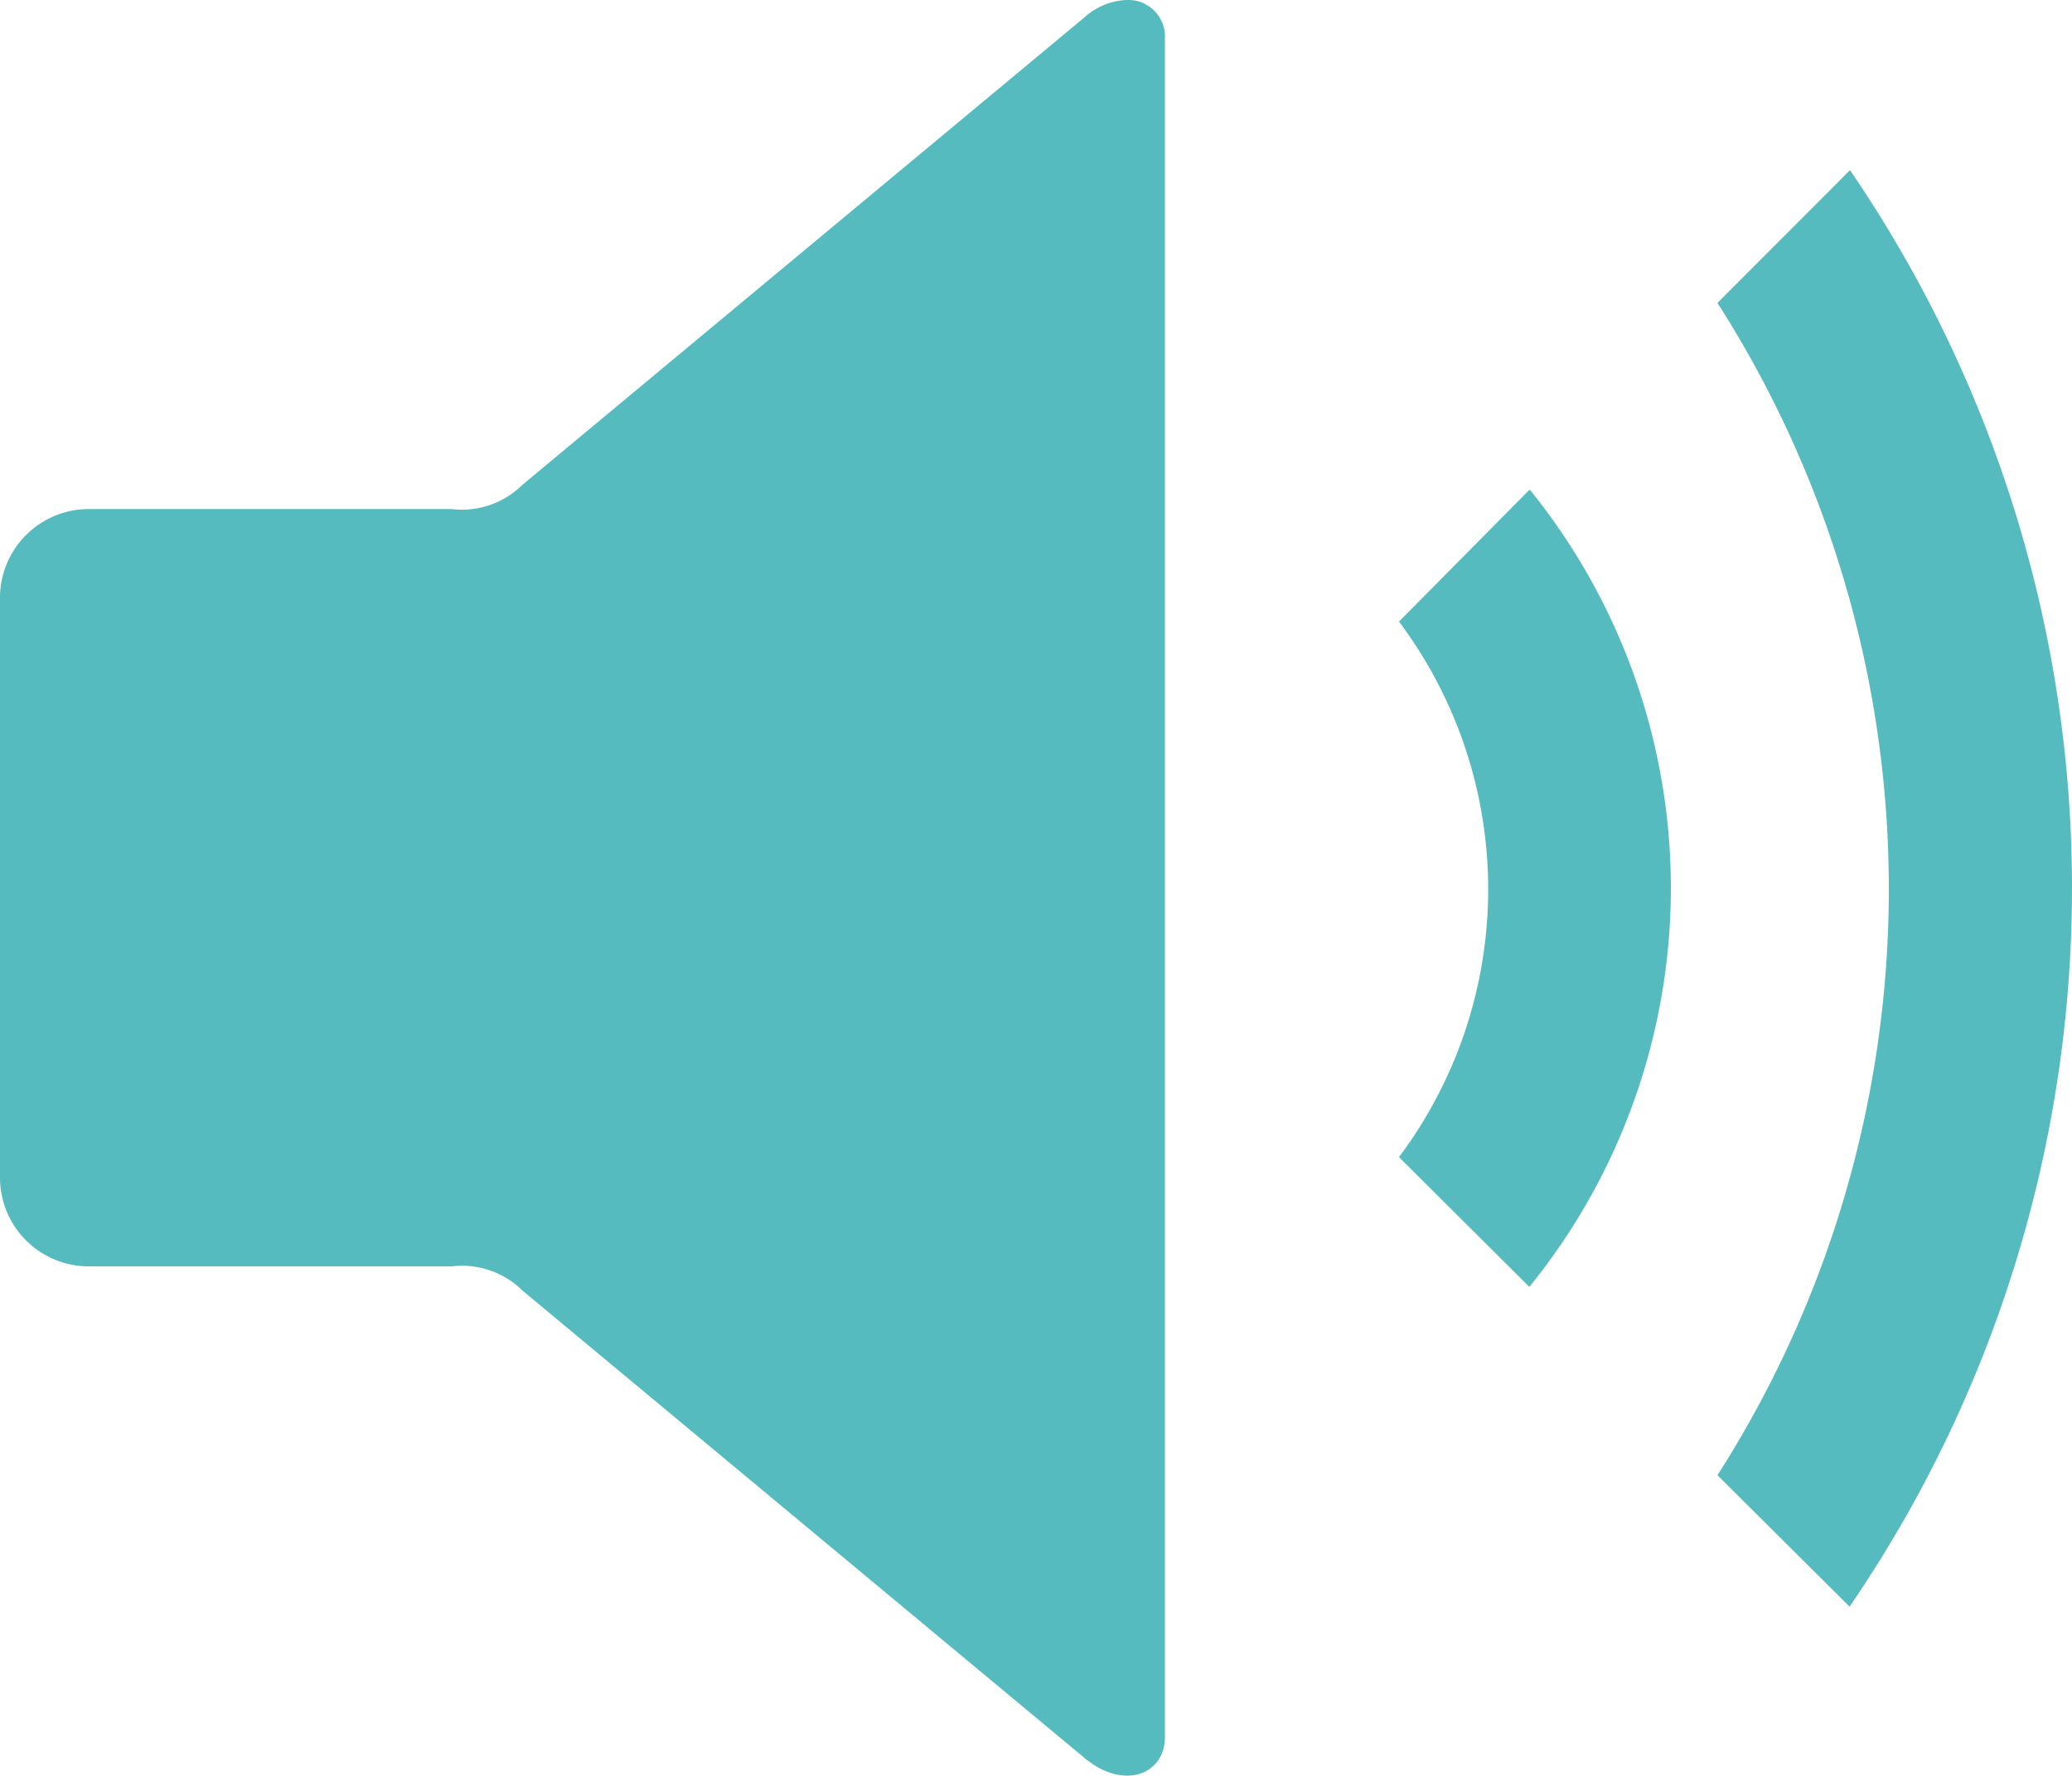 <svg xmlns="http://www.w3.org/2000/svg" width="72.9" height="62.477" viewBox="0 0 72.9 62.477"><path d="M49.65,13a2.343,2.343,0,0,0-1.482.6L28.381,30.058a3.017,3.017,0,0,1-2.486.854H13.145A3.124,3.124,0,0,0,10,34.016s0,.028,0,.042V54.434a3.124,3.124,0,0,0,3.124,3.124H25.9a3.017,3.017,0,0,1,2.485.854L48.171,74.867c1.357,1.128,2.815.583,2.815-.753V14.357A1.288,1.288,0,0,0,49.758,13Zm25.438,5.988-4.662,4.669a38.293,38.293,0,0,1,0,41.25l4.648,4.624a44.756,44.756,0,0,0,.014-50.547ZM63.806,30.239,59.221,34.87a15.711,15.711,0,0,1,0,18.843l4.586,4.568a22.272,22.272,0,0,0,.028-28.038Z" transform="translate(-10 -13)" fill="#55bbbf"/></svg>